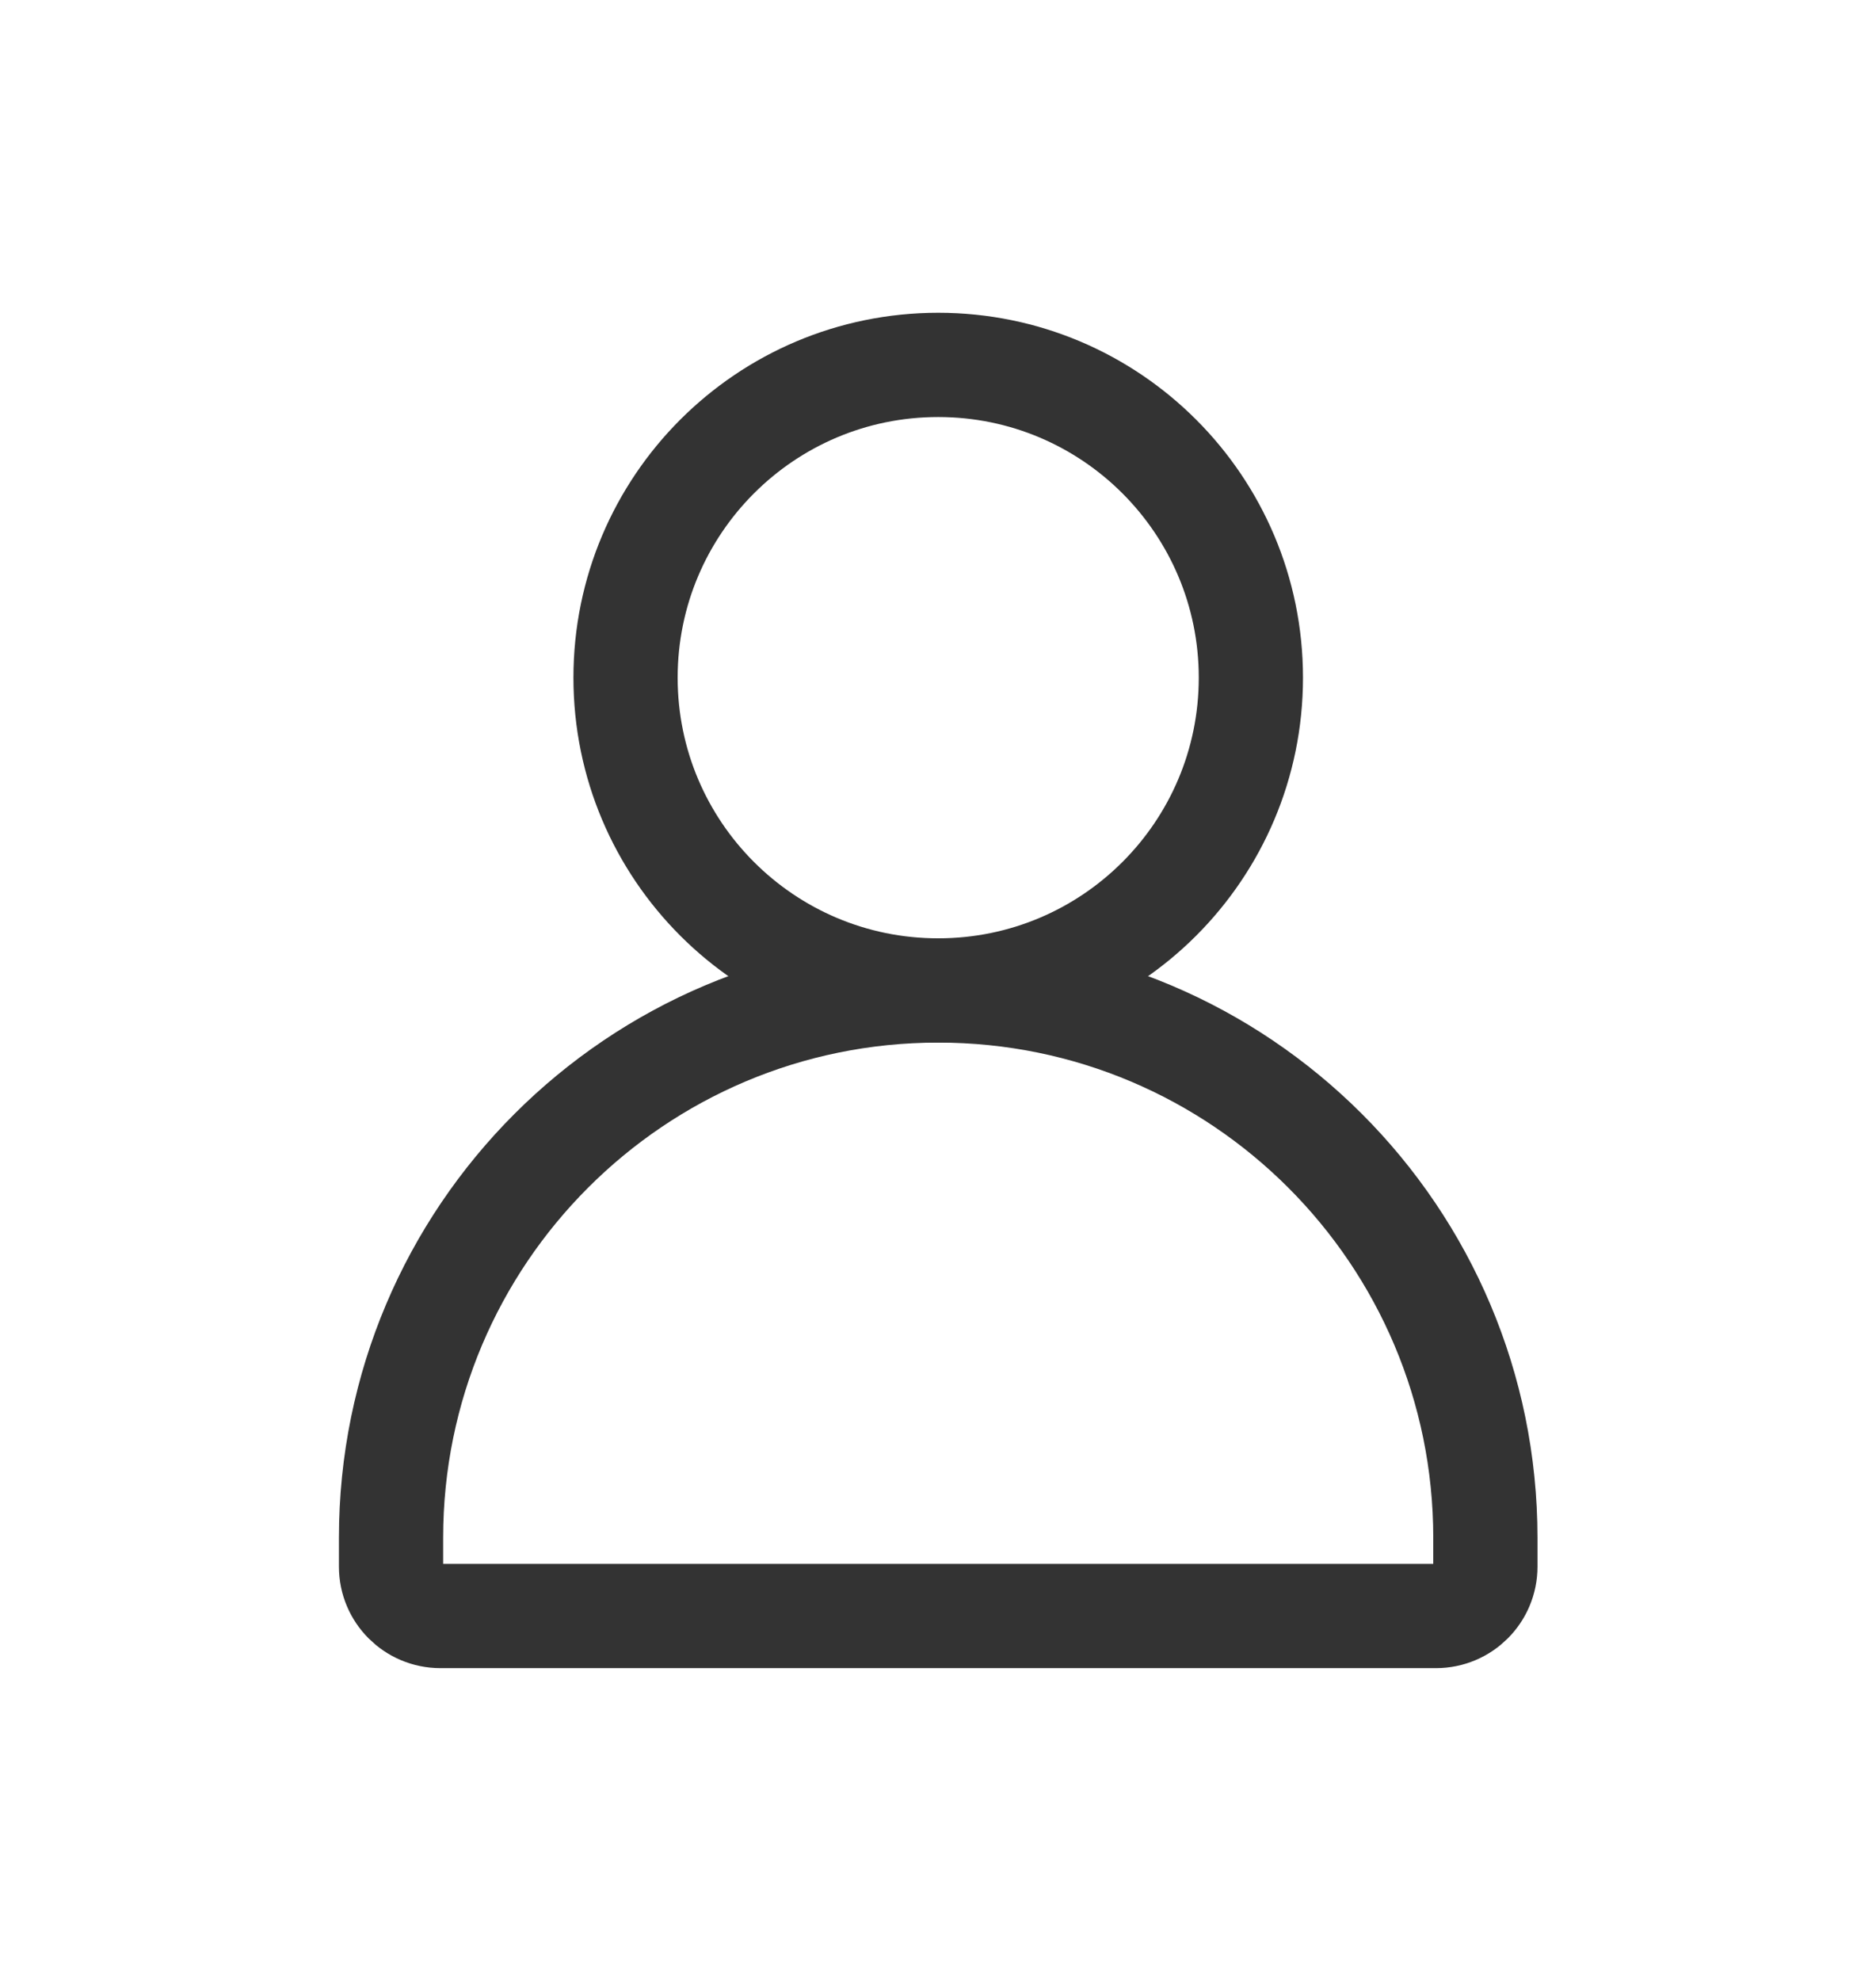 <svg width="18" height="19" viewBox="0 0 18 19" fill="none" xmlns="http://www.w3.org/2000/svg">
<path d="M3.752 15.027V14.75C3.752 11.851 6.102 9.5 9.002 9.5C11.901 9.5 14.252 11.851 14.252 14.75V15.027C14.252 15.288 14.04 15.5 13.778 15.5H4.226C3.964 15.5 3.752 15.288 3.752 15.027Z" stroke="#333333" stroke-linecap="round" stroke-linejoin="round"/>
<path d="M9.002 9.5C10.659 9.5 12.002 8.157 12.002 6.5C12.002 4.843 10.659 3.5 9.002 3.5C7.345 3.5 6.002 4.843 6.002 6.5C6.002 8.157 7.345 9.5 9.002 9.5Z" stroke="#333333" stroke-linecap="round" stroke-linejoin="round"/>
</svg>
